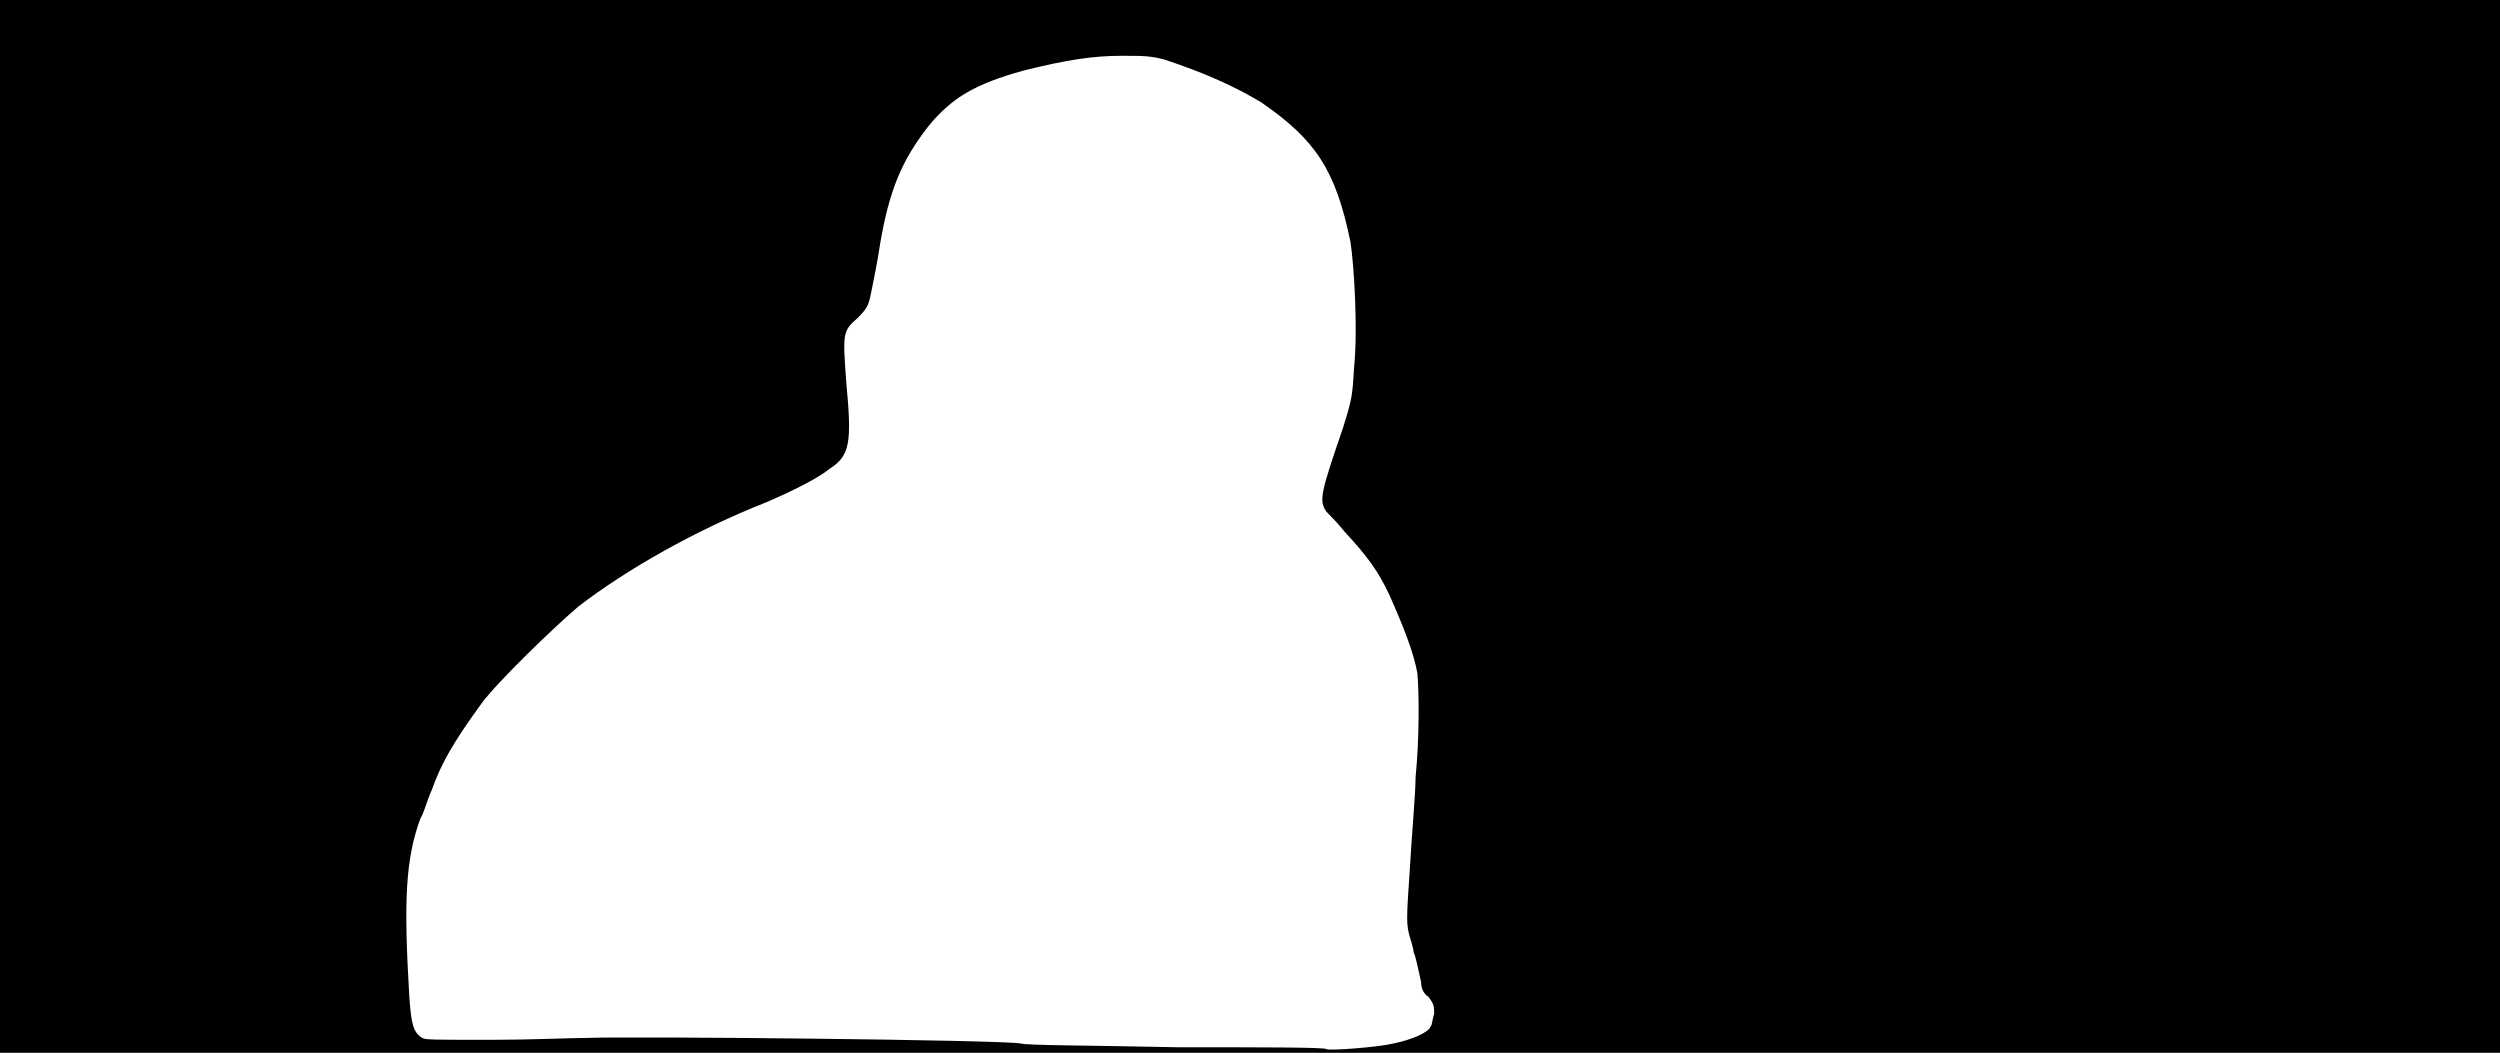 <svg xmlns="http://www.w3.org/2000/svg" width="1344" height="566"><path d="M0 283V0h1344v566H0V283m749 278c10-2 19-6 20-9 1-1 1-4 2-7 0-4 0-5-3-9-3-2-4-5-4-8-2-9-3-14-4-16 0-1-1-5-2-8-2-7-2-9 0-38 1-18 3-39 3-48 2-20 2-44 1-56-2-11-7-24-15-42-6-13-12-21-24-34-4-5-9-10-10-11-4-6-3-10 9-45 5-16 5-17 6-33 2-20 0-54-2-67-8-39-19-55-48-75-15-9-31-16-52-23-8-2-11-2-23-2-15 0-29 2-53 8-25 7-38 14-51 30-14 18-21 34-26 64-1 7-3 17-4 22-2 10-2 11-8 17-8 7-8 8-6 35 3 32 2 39-9 46-6 5-20 12-34 18-38 15-75 36-101 56-13 11-44 41-52 52-16 22-22 33-27 47-2 4-4 12-6 15-8 22-9 44-6 95 1 15 2 20 7 23 2 1 5 1 38 1 20 0 42-1 50-1 22-1 224 1 234 3 3 1 37 1 84 2 44 0 80 0 80 1 1 1 28-1 36-3z"/></svg>